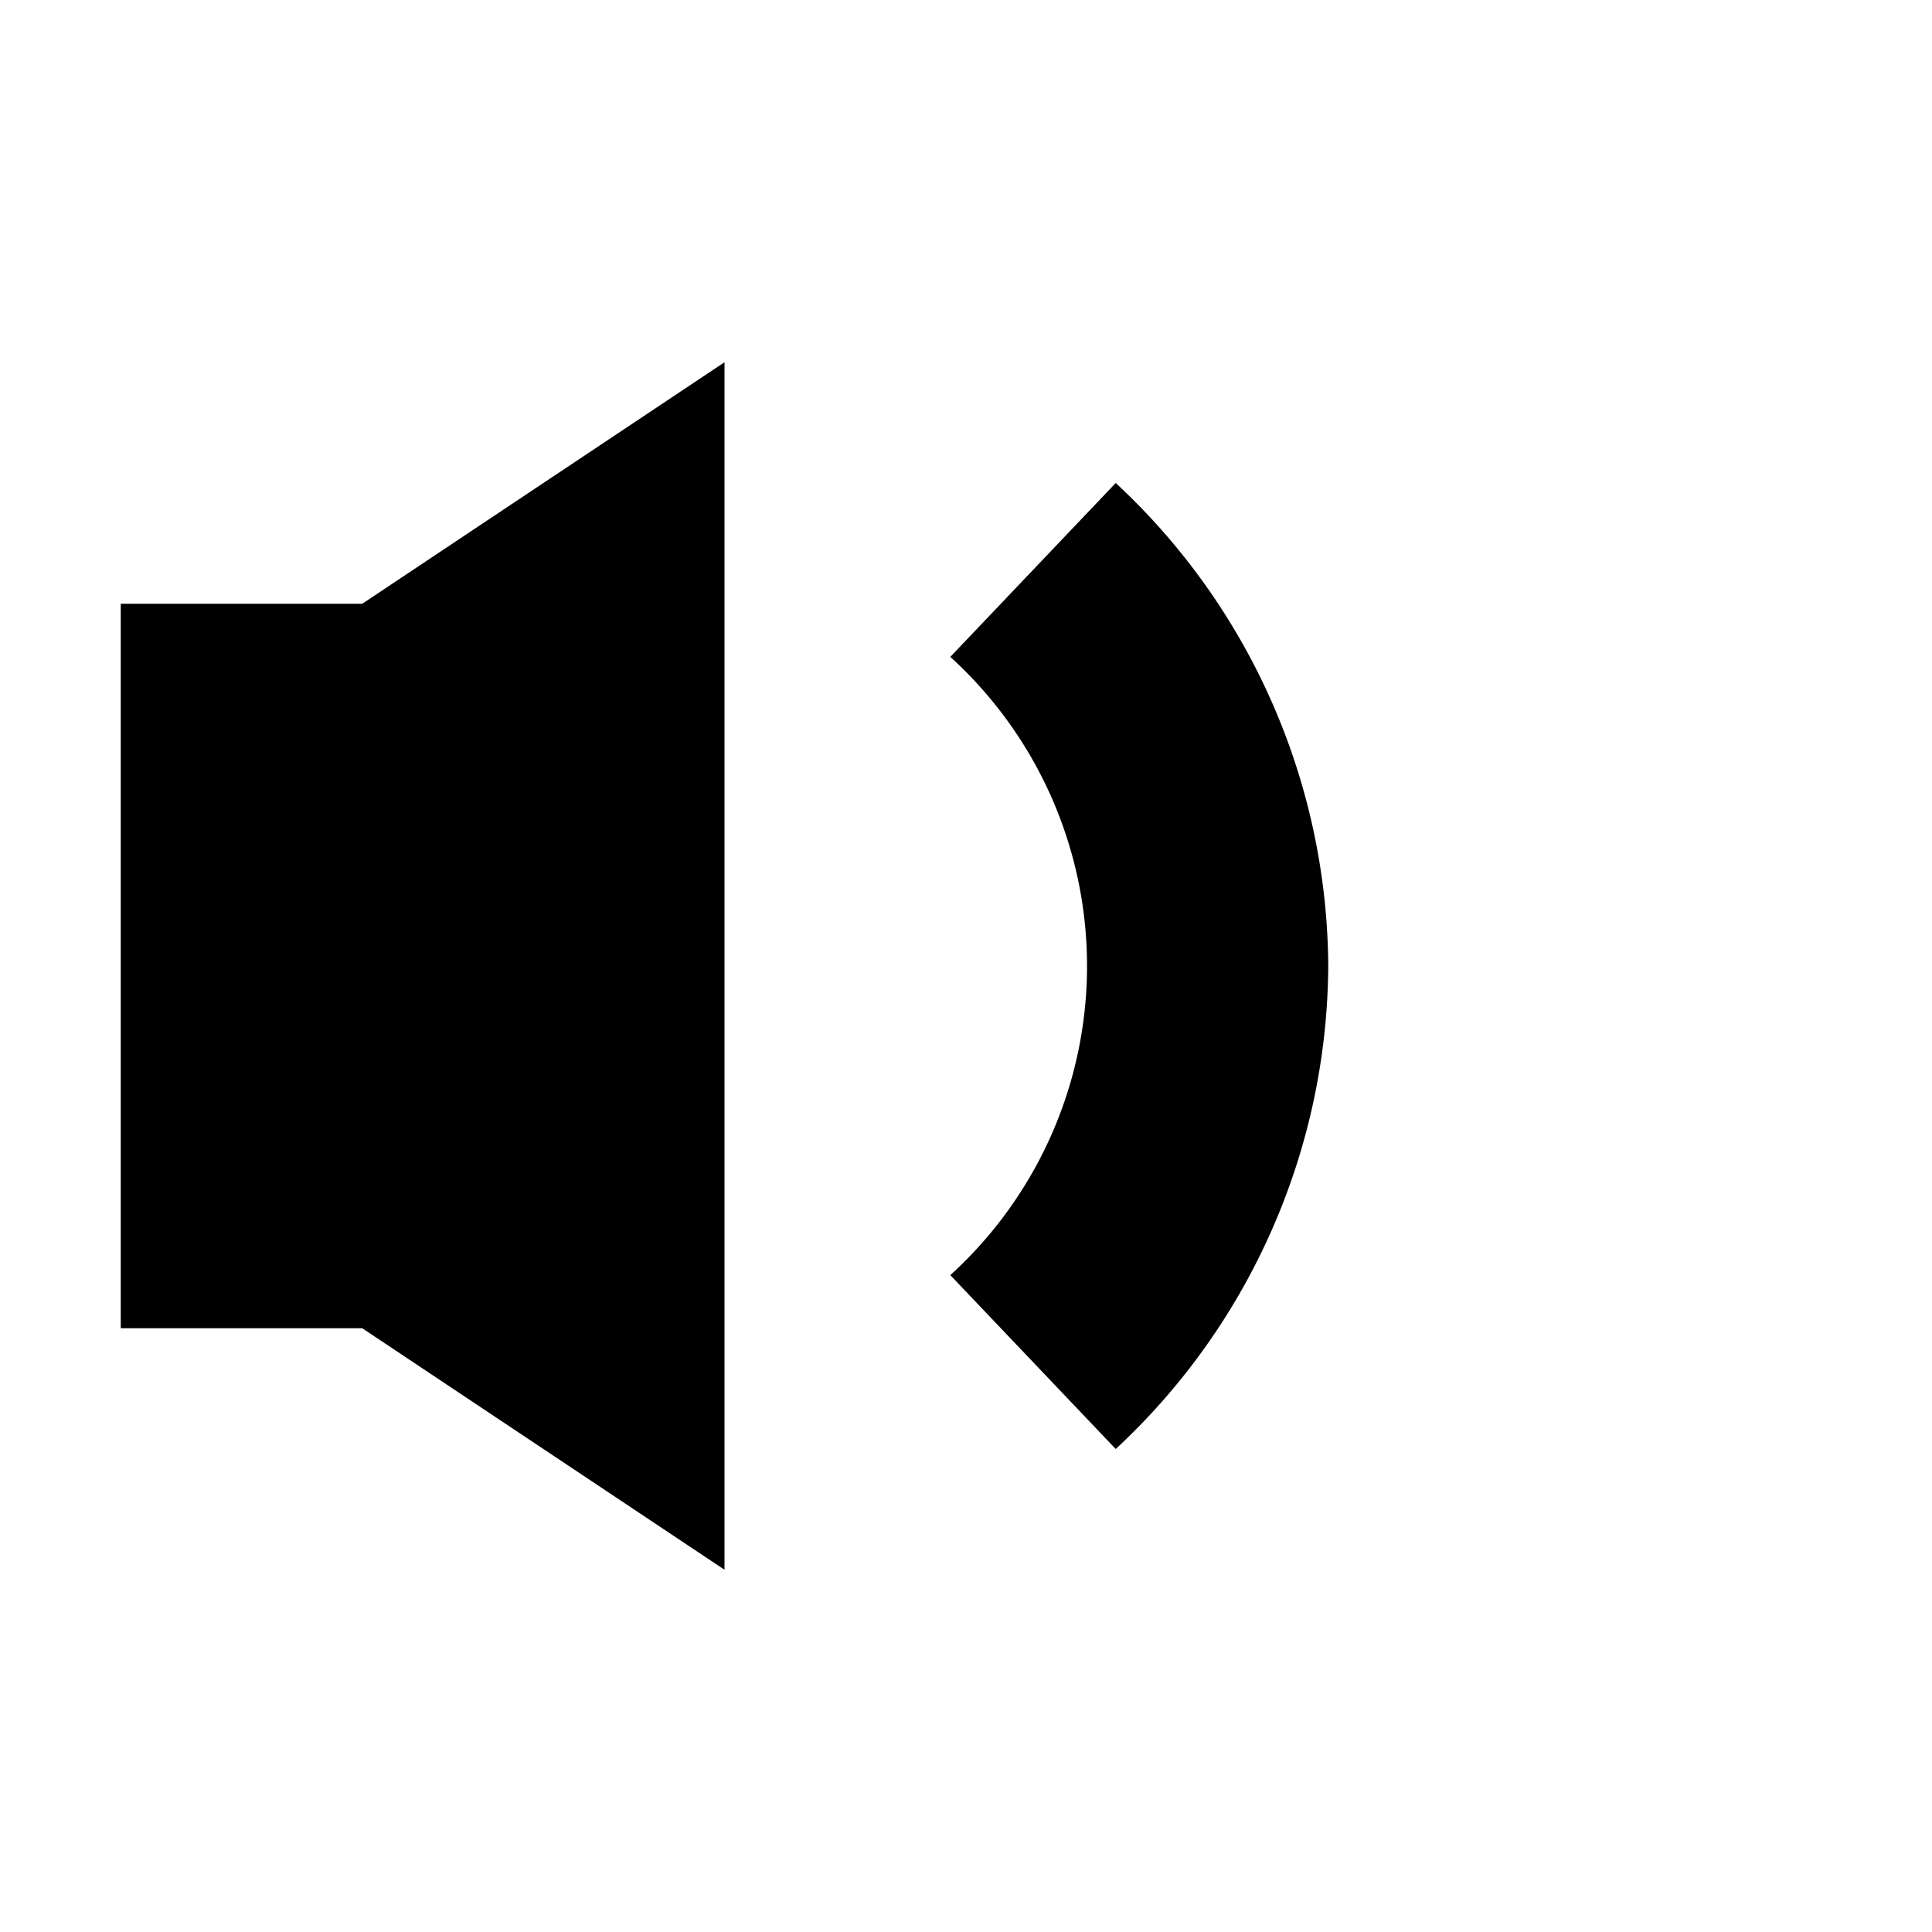 <svg xmlns="http://www.w3.org/2000/svg" viewBox="0 0 16 16"><g id="Layer_2" data-name="Layer 2"><g id="UI_16" data-name="UI 16"><g id="volume-medium"><rect width="16" height="16" style="fill:none"/><path d="M11,8A5.5,5.5,0,0,0,9.24,4L7.87,5.44a3.46,3.46,0,0,1,0,5.12L9.24,12A5.5,5.5,0,0,0,11,8ZM6,3V13L3,11H1V5H3Z"/></g></g></g></svg>